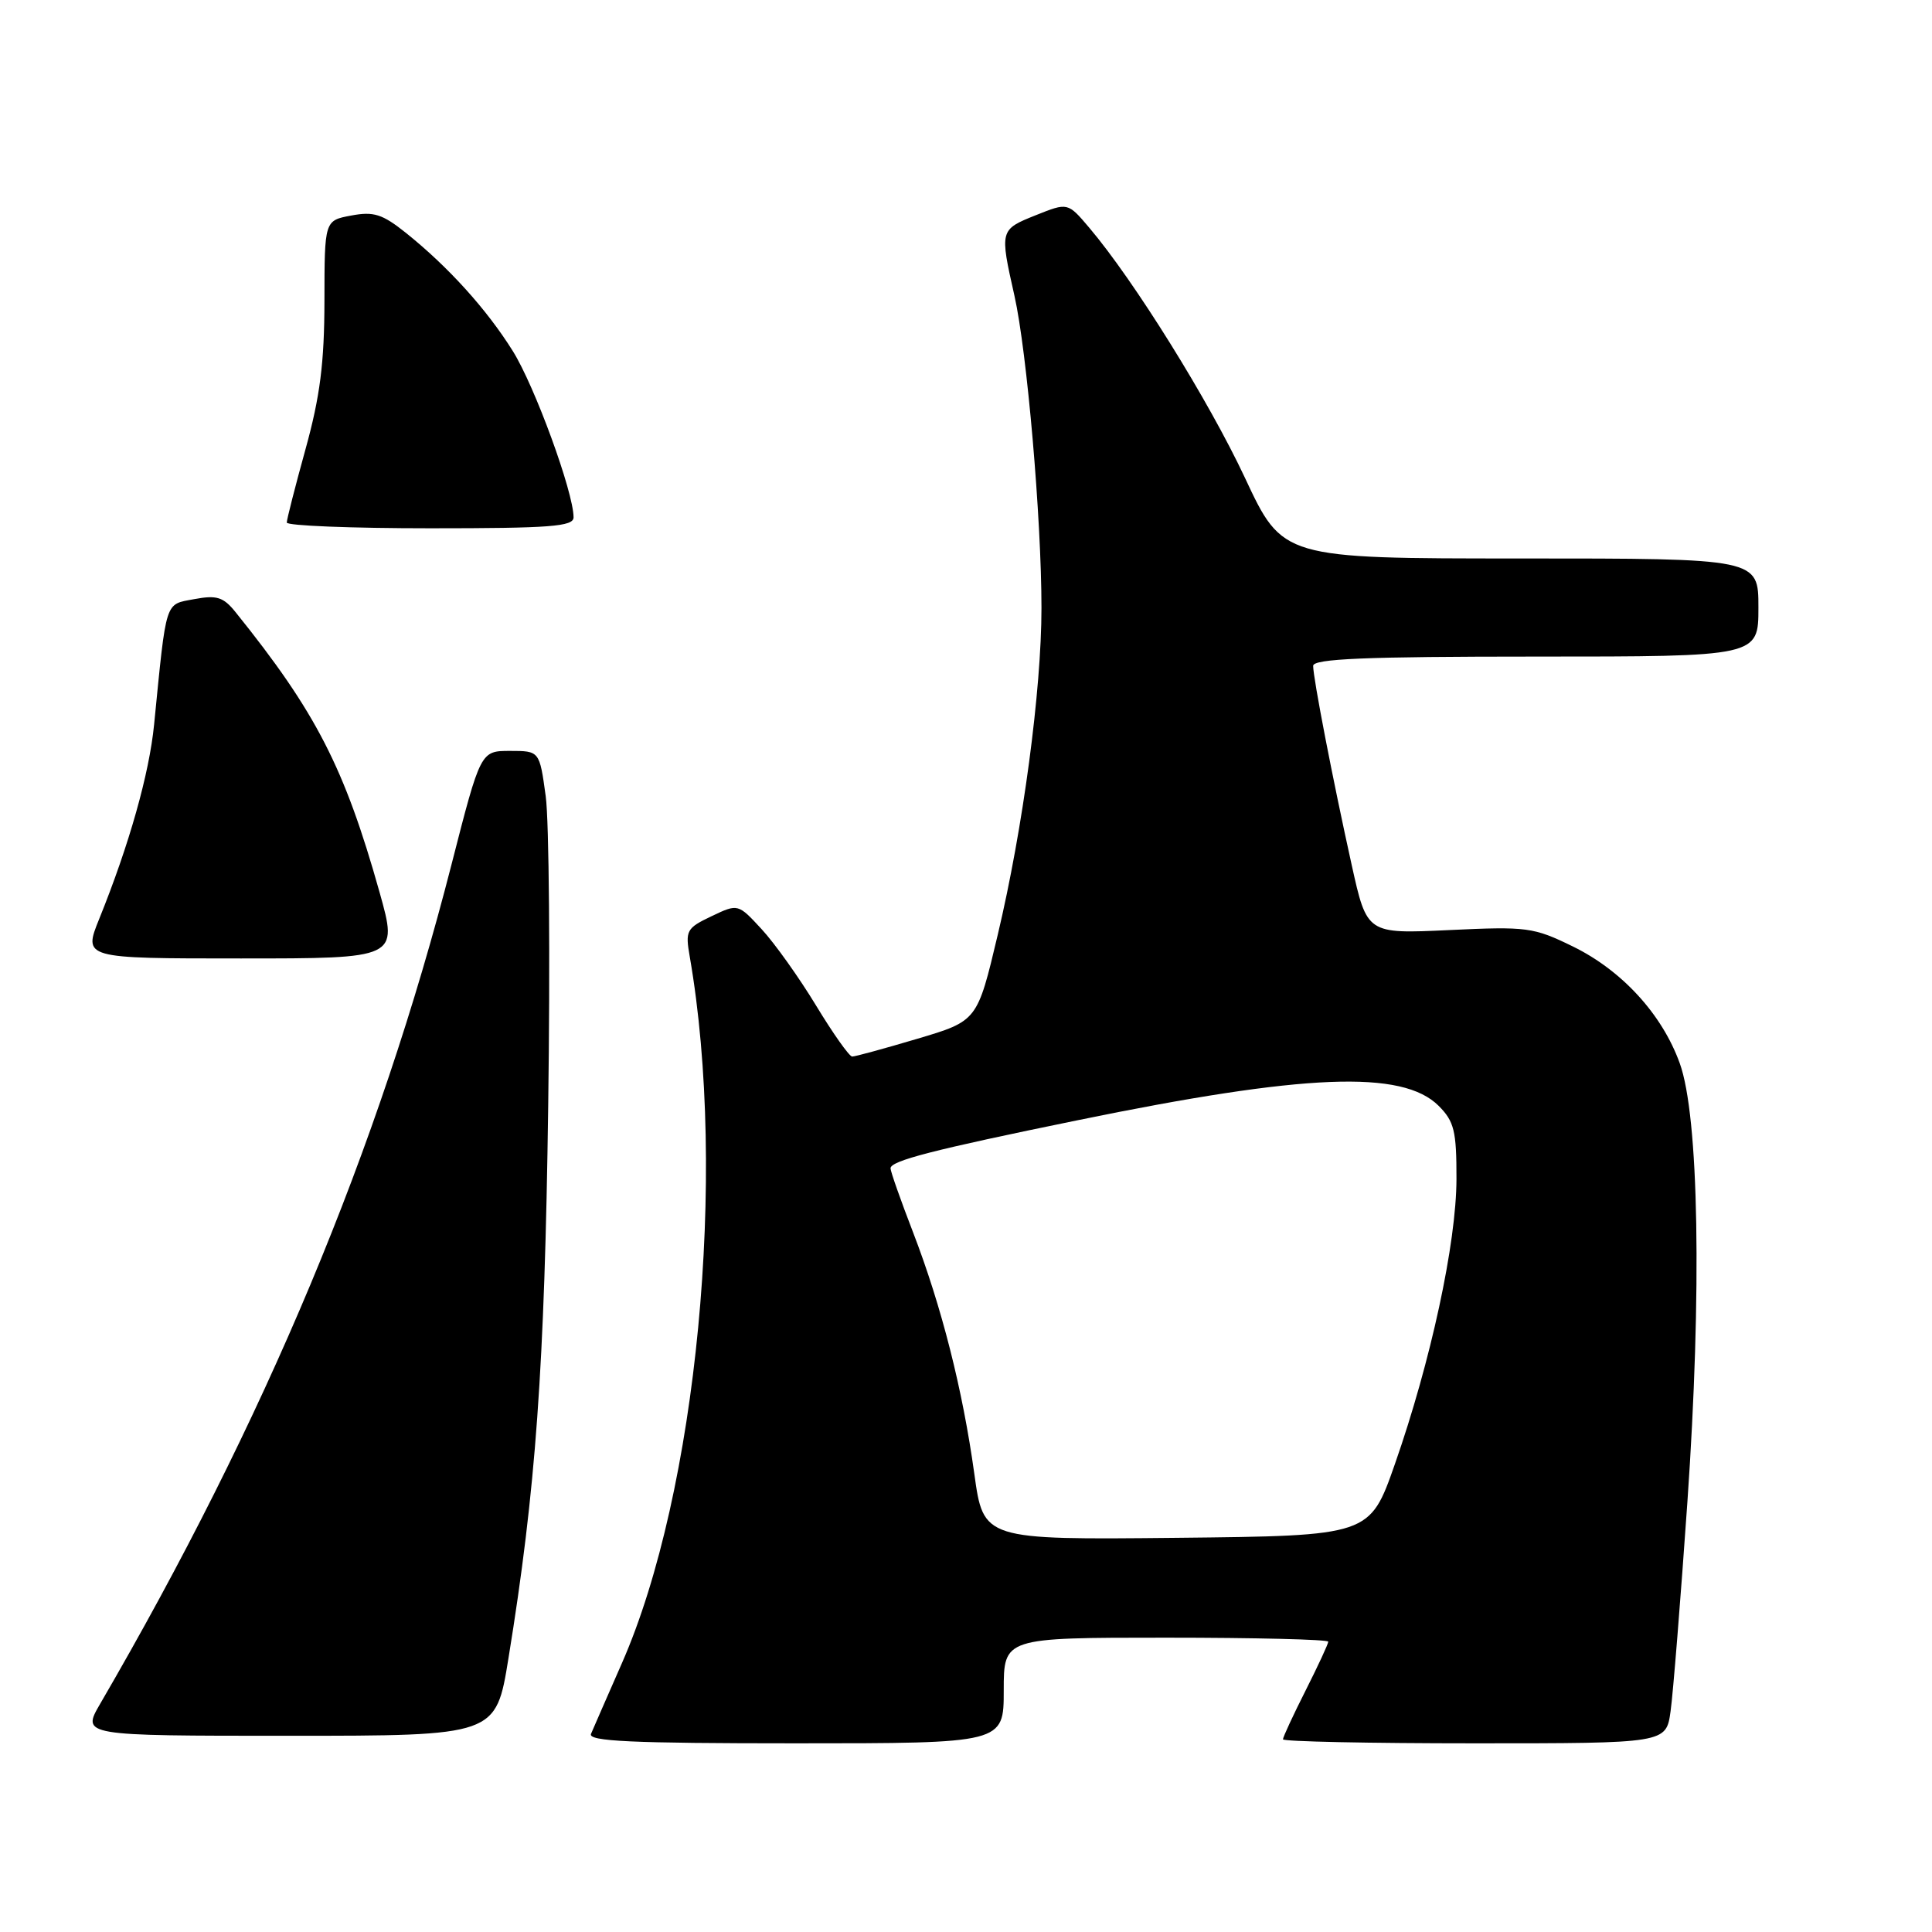 <?xml version="1.0" encoding="UTF-8" standalone="no"?>
<!DOCTYPE svg PUBLIC "-//W3C//DTD SVG 1.1//EN" "http://www.w3.org/Graphics/SVG/1.1/DTD/svg11.dtd" >
<svg xmlns="http://www.w3.org/2000/svg" xmlns:xlink="http://www.w3.org/1999/xlink" version="1.1" viewBox="0 0 256 256">
 <g >
 <path fill="currentColor"
d=" M 133.00 224.00 C 133.00 217.00 133.00 217.00 154.50 217.00 C 166.32 217.00 176.00 217.24 176.00 217.53 C 176.00 217.82 174.65 220.73 173.00 224.00 C 171.35 227.27 170.00 230.18 170.00 230.47 C 170.00 230.76 181.42 231.00 195.39 231.00 C 220.77 231.00 220.77 231.00 221.36 226.75 C 221.69 224.41 222.69 211.93 223.59 199.00 C 225.52 171.17 225.12 147.90 222.57 140.87 C 220.23 134.39 214.92 128.60 208.43 125.42 C 203.19 122.86 202.35 122.75 192.02 123.24 C 181.13 123.75 181.13 123.75 179.11 114.63 C 176.59 103.26 174.00 89.85 174.00 88.23 C 174.00 87.29 180.86 87.00 203.50 87.00 C 233.00 87.00 233.00 87.00 233.00 80.50 C 233.00 74.00 233.00 74.00 201.48 74.00 C 169.96 74.00 169.96 74.00 164.96 63.31 C 160.15 53.05 150.28 37.19 144.32 30.16 C 141.49 26.82 141.49 26.82 137.24 28.52 C 132.47 30.43 132.46 30.48 134.42 39.19 C 136.08 46.58 138.00 68.72 138.00 80.55 C 138.00 91.47 135.55 109.79 132.20 123.89 C 129.50 135.28 129.50 135.28 121.56 137.64 C 117.19 138.94 113.30 140.00 112.92 140.00 C 112.54 140.00 110.39 136.96 108.14 133.25 C 105.89 129.54 102.64 124.98 100.92 123.12 C 97.79 119.73 97.79 119.73 94.27 121.41 C 90.95 122.99 90.79 123.30 91.40 126.79 C 96.40 155.62 92.36 197.73 82.41 220.37 C 80.45 224.84 78.60 229.06 78.31 229.75 C 77.90 230.73 83.69 231.00 105.39 231.00 C 133.00 231.00 133.00 231.00 133.00 224.00 Z  M 67.37 219.75 C 71.00 197.44 72.17 181.21 72.64 146.50 C 72.91 127.25 72.76 108.80 72.31 105.50 C 71.49 99.50 71.49 99.50 67.58 99.50 C 63.68 99.50 63.68 99.50 59.84 114.50 C 50.16 152.31 35.16 188.15 13.28 225.75 C 10.81 230.00 10.81 230.00 38.26 230.00 C 65.71 230.00 65.71 230.00 67.37 219.75 Z  M 50.30 118.25 C 45.65 101.70 41.86 94.34 31.21 81.11 C 29.59 79.10 28.72 78.83 25.73 79.39 C 21.81 80.13 22.08 79.27 20.42 96.00 C 19.78 102.51 17.12 111.93 13.15 121.75 C 11.03 127.00 11.03 127.00 31.89 127.00 C 52.75 127.00 52.75 127.00 50.30 118.25 Z  M 76.00 68.55 C 76.00 65.24 70.85 51.14 67.94 46.50 C 64.46 40.94 59.39 35.35 53.79 30.86 C 50.66 28.36 49.52 28.00 46.54 28.56 C 43.00 29.22 43.00 29.22 42.99 39.86 C 42.98 48.09 42.41 52.54 40.49 59.49 C 39.12 64.44 38.00 68.83 38.00 69.24 C 38.00 69.66 46.55 70.00 57.00 70.00 C 72.92 70.00 76.00 69.77 76.00 68.55 Z  M 129.10 195.27 C 127.55 184.09 124.77 173.13 120.99 163.30 C 119.34 159.03 118.00 155.22 118.00 154.81 C 118.00 153.81 123.63 152.36 142.73 148.45 C 172.94 142.25 185.83 141.74 190.63 146.53 C 192.69 148.60 193.00 149.85 192.99 156.20 C 192.98 164.71 189.59 180.39 184.83 194.00 C 181.50 203.50 181.50 203.50 155.90 203.77 C 130.31 204.03 130.31 204.03 129.10 195.27 Z "/>
</g>
</svg>